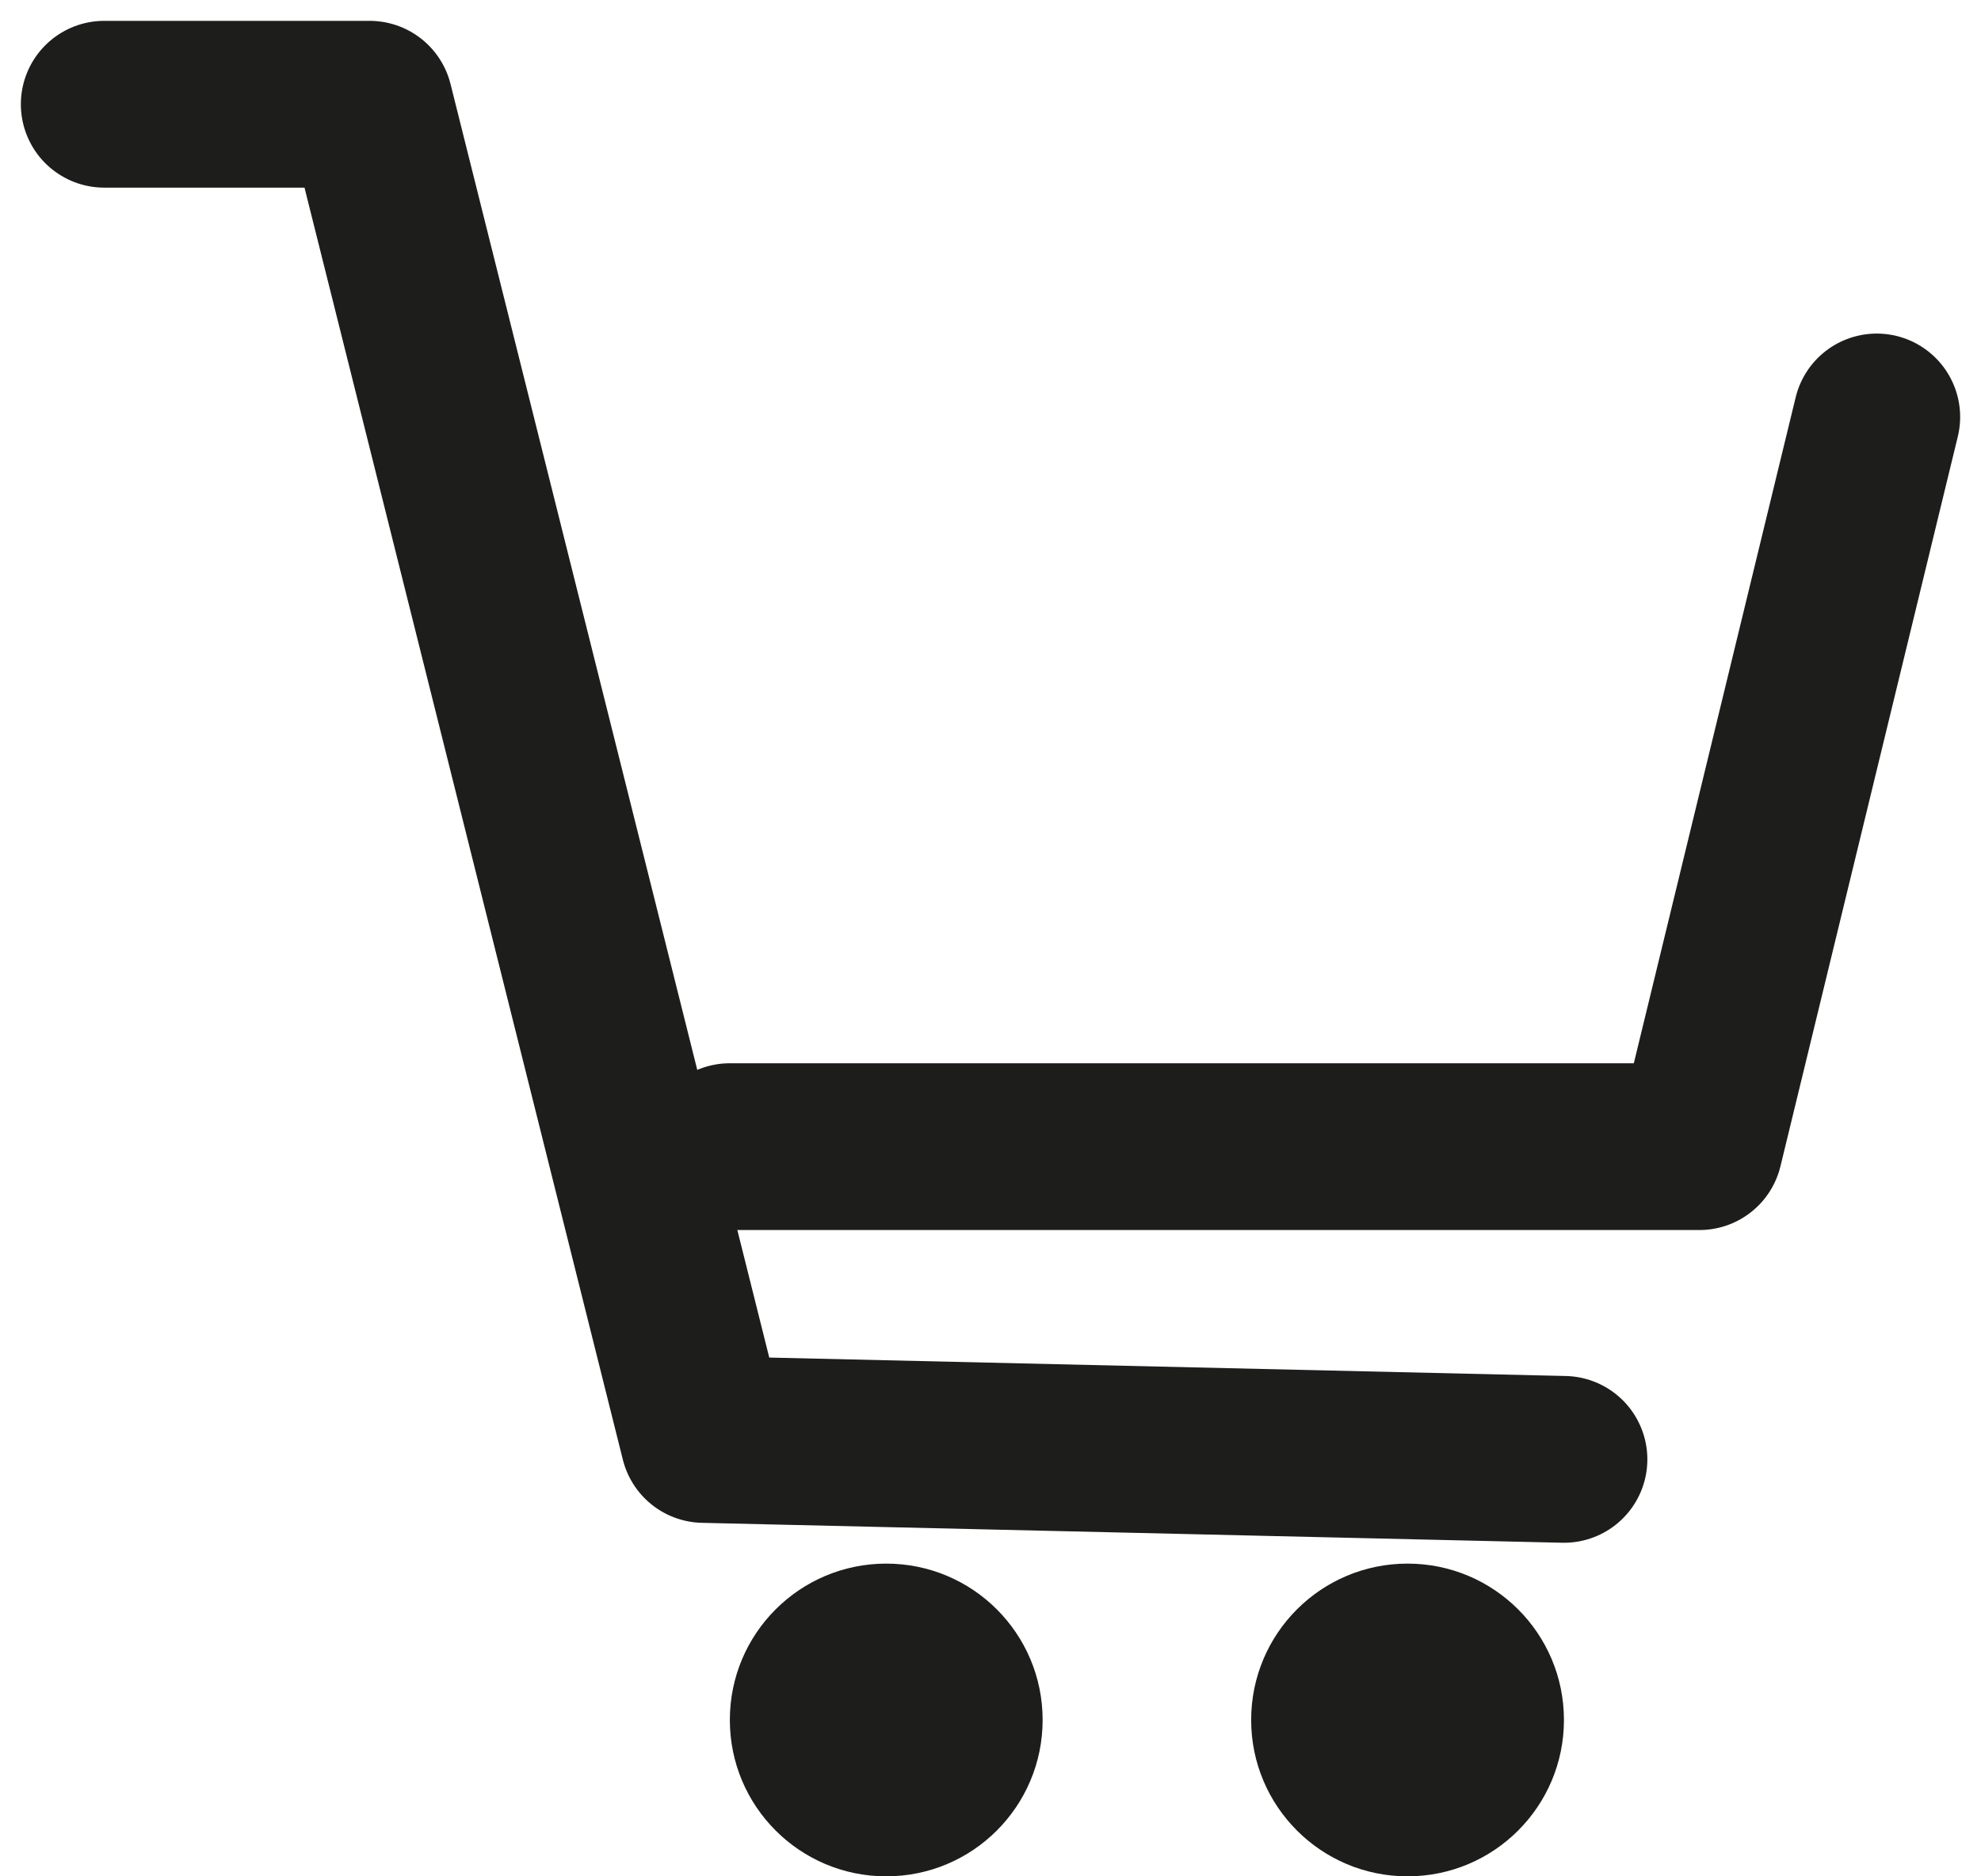 <svg width="19" height="18" viewBox="0 0 19 18" fill="none" xmlns="http://www.w3.org/2000/svg">
<path fill-rule="evenodd" clip-rule="evenodd" d="M8.5 15C9.329 15 10 15.671 10 16.5C10 17.328 9.329 18 8.5 18C7.671 18 7 17.328 7 16.5C7 15.671 7.671 15 8.5 15Z" fill="#1D1E1C"/>
<path fill-rule="evenodd" clip-rule="evenodd" d="M13.5 15C14.329 15 15 15.671 15 16.5C15 17.328 14.329 18 13.5 18C12.671 18 12 17.328 12 16.5C12 15.671 12.671 15 13.5 15Z" fill="#1D1E1C"/>
<path d="M1 1H3.545L6.75 13.809L15 14" stroke="#1D1E1C" stroke-width="1.6" stroke-linecap="round" stroke-linejoin="round"/>
<path d="M18 4L16.299 11H7" stroke="#1D1E1C" stroke-width="1.6" stroke-linecap="round" stroke-linejoin="round"/>
</svg>
